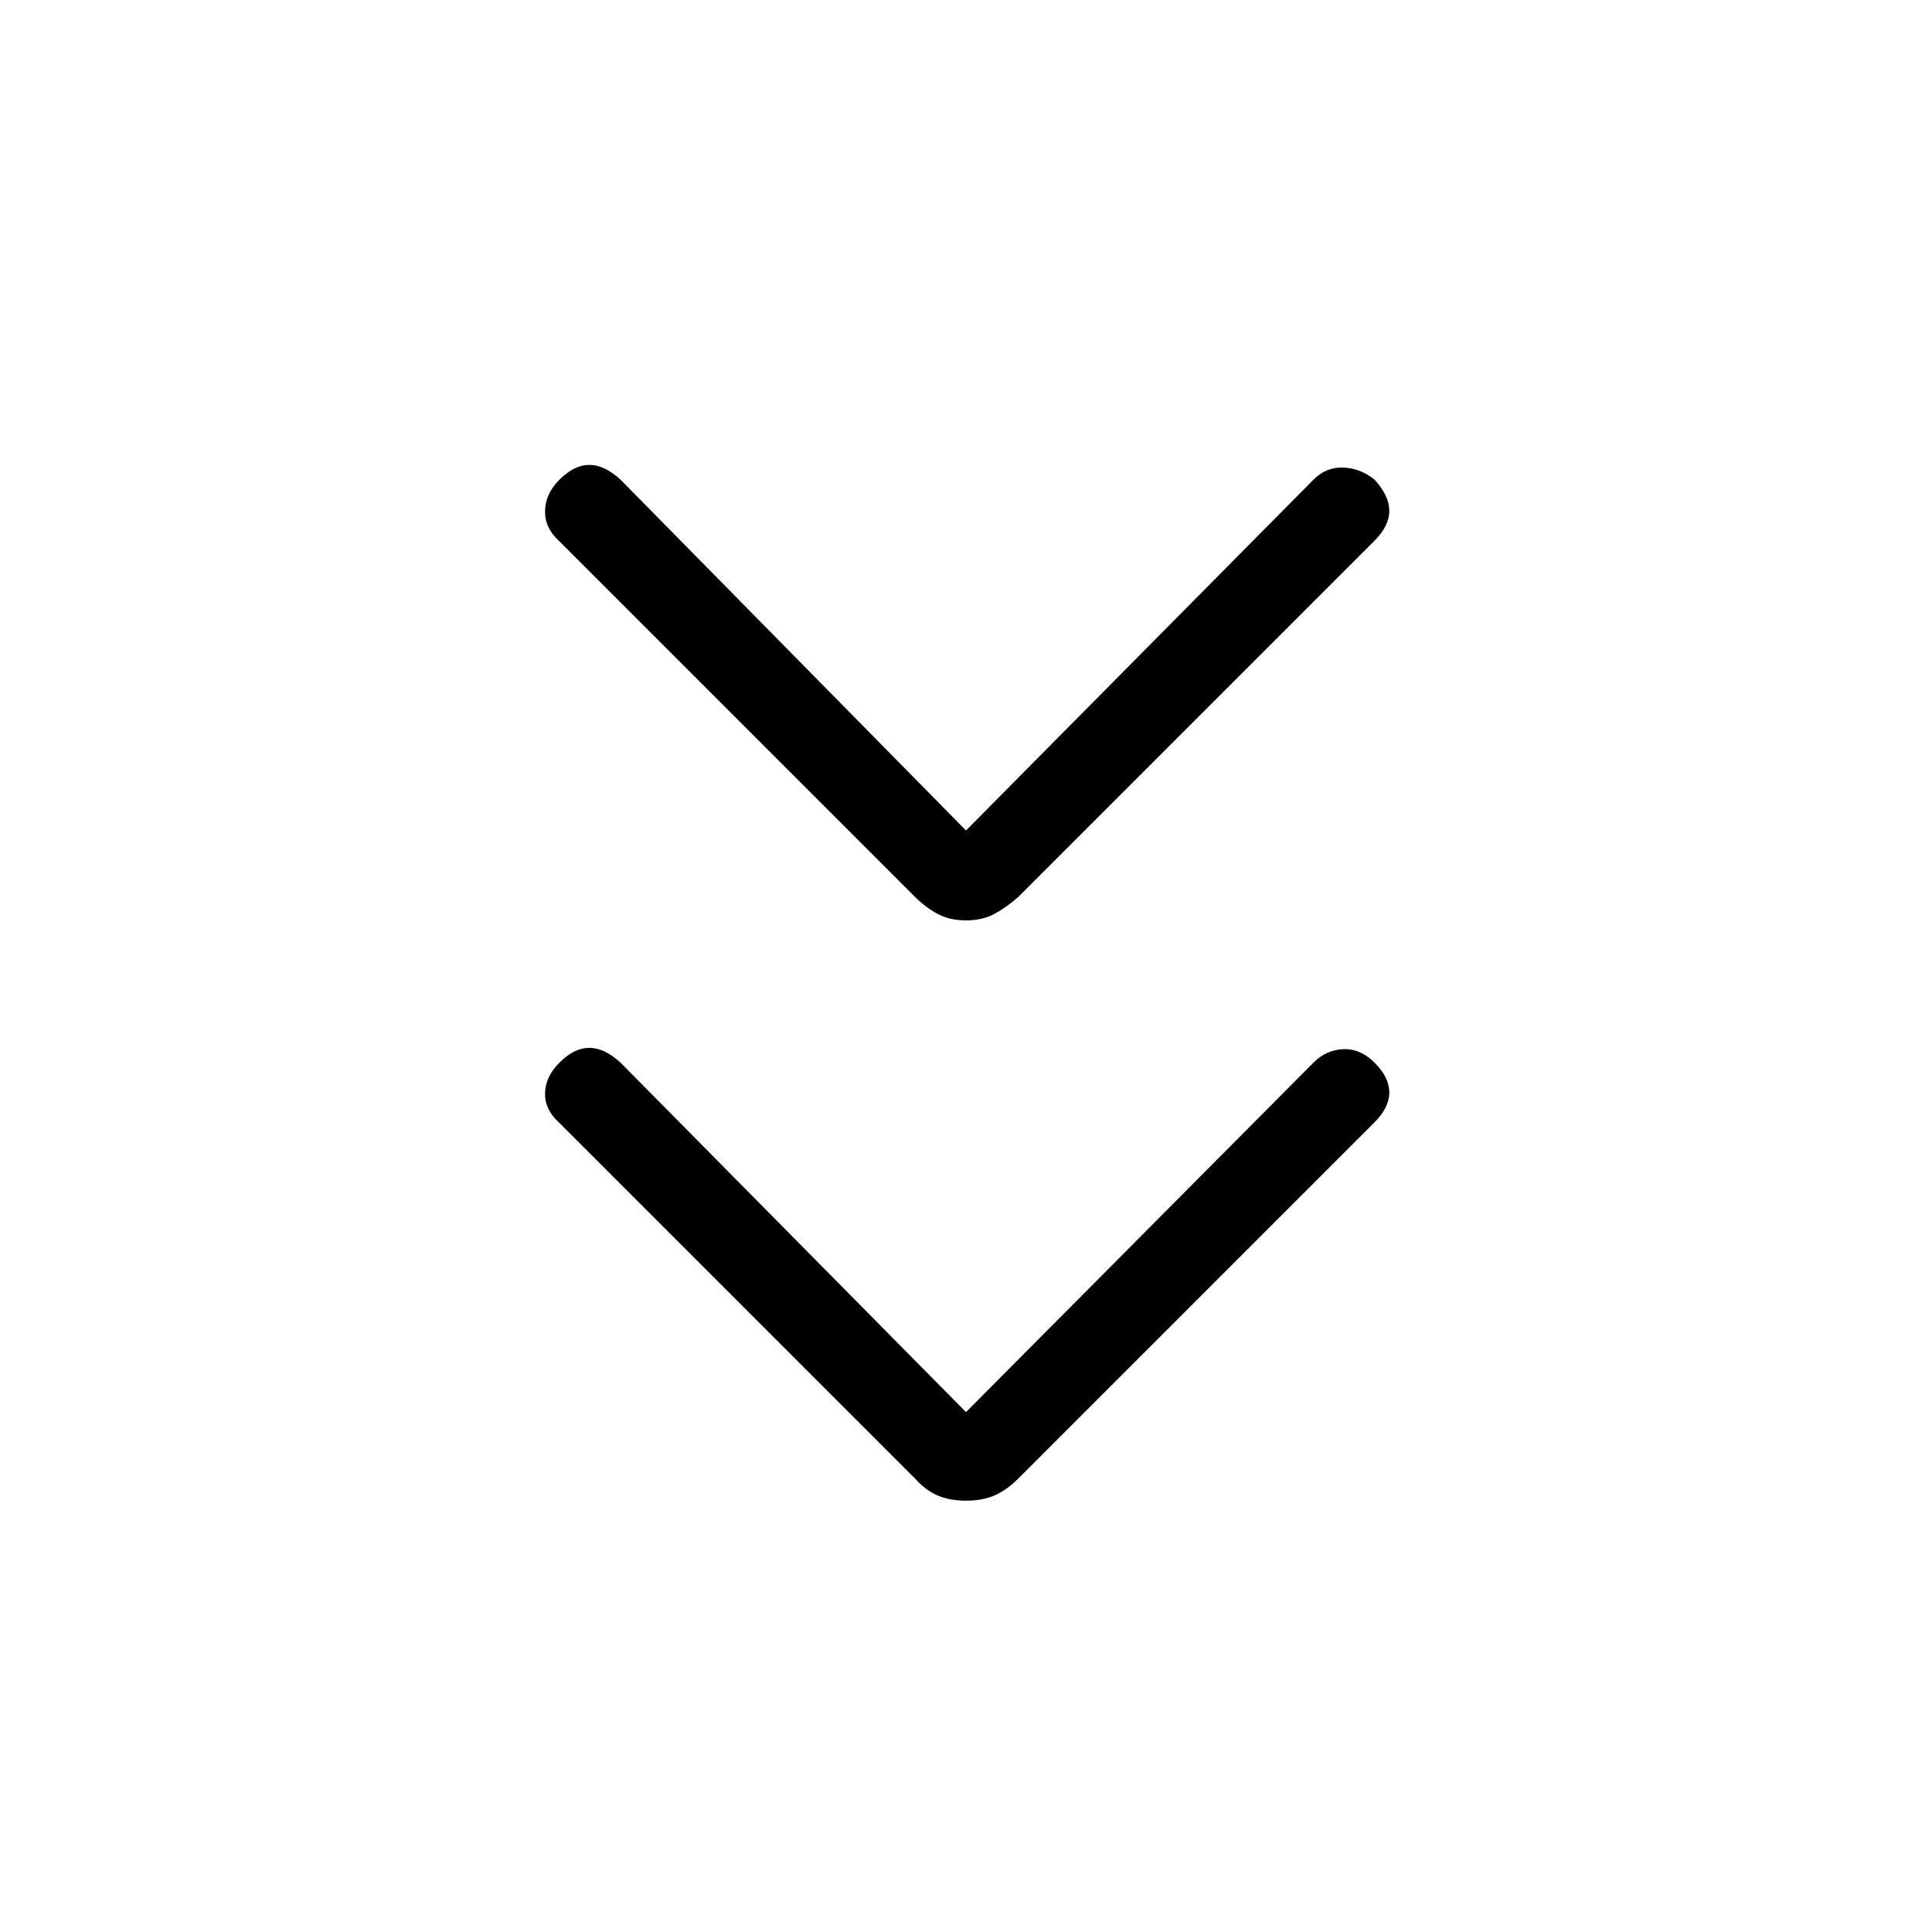 <svg xmlns="http://www.w3.org/2000/svg" height="40" viewBox="0 -960 960 960" width="40"><path d="M480-258.33 652.67-432q6.33-6.33 14.83-6.67Q676-439 683-432q7.33 7.33 7.33 14.83T683-402.33l-177 177q-5.67 5.66-11.67 8.33T480-214.33q-8.33 0-14.33-2.67t-11-8.33l-177-177q-7-6.34-6.84-14.5Q271-425 278-432q7.33-7.33 14.83-7.33t15.5 7.33L480-258.33Zm0-289 172.67-174.34q6.33-6.33 14.83-6 8.5.34 15.5 6 7.33 8 7.33 15.5T683-691.33l-177 177q-5.67 5-11.67 8.33T480-502.67q-8.33 0-14.33-3.33t-11-8.33l-177-177q-7-6.34-6.84-14.84.17-8.5 7.17-15.5 7.33-7.33 14.83-7.33t15.5 7.33L480-547.33Z"/></svg>